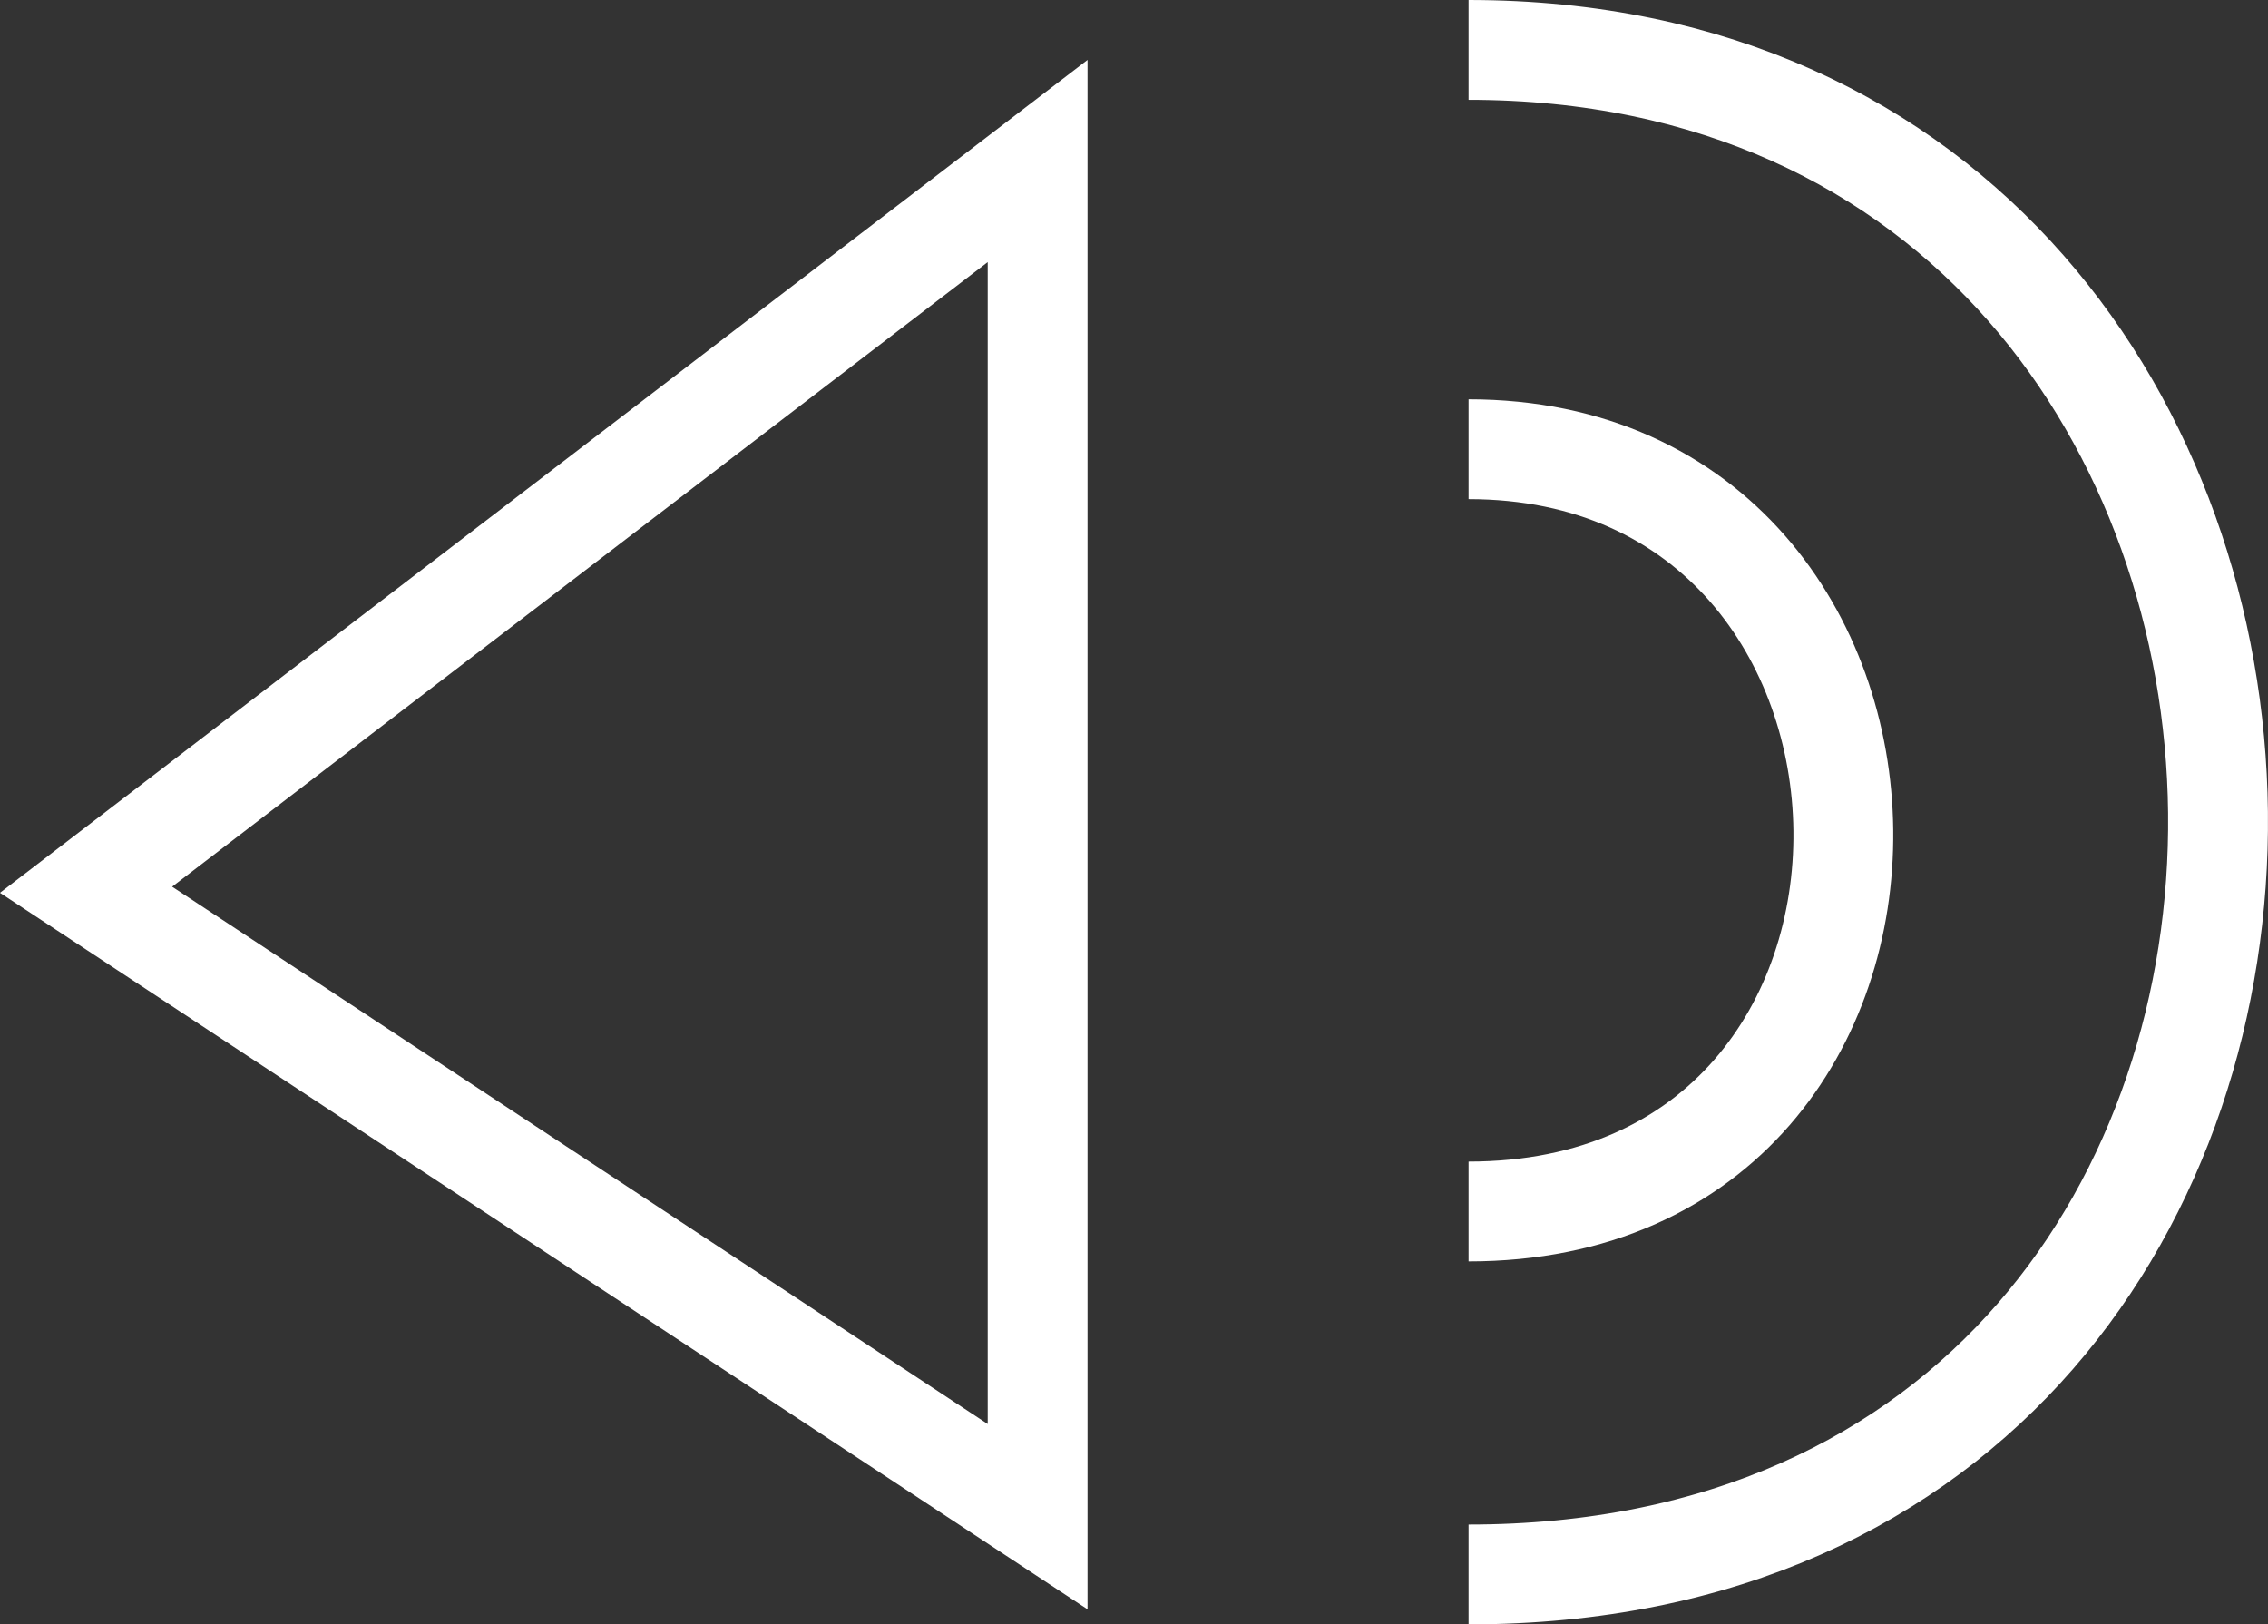 <svg xmlns="http://www.w3.org/2000/svg" viewBox="0 0 22.721 16.272"><rect x="0" y="0" width="22.721" height="16.272" fill="#333333" stroke="none"/><defs><style>.a{fill:none;stroke:#fff;}</style></defs><g transform="translate(-506.855 -707)"><g transform="translate(517.25 723.77) rotate(180)"><path class="a" d="M0,0V13.58l9.533-7.3Z" transform="translate(0 1.577)"/></g><path class="a" d="M2441.567,1050.451c5.09,0,4.922-7.636,0-7.636" transform="translate(-1920 -331.315)"/><path class="a" d="M2441.567,1058.087c10.179,0,9.843-15.272,0-15.272" transform="translate(-1920 -335.315)"/></g></svg>